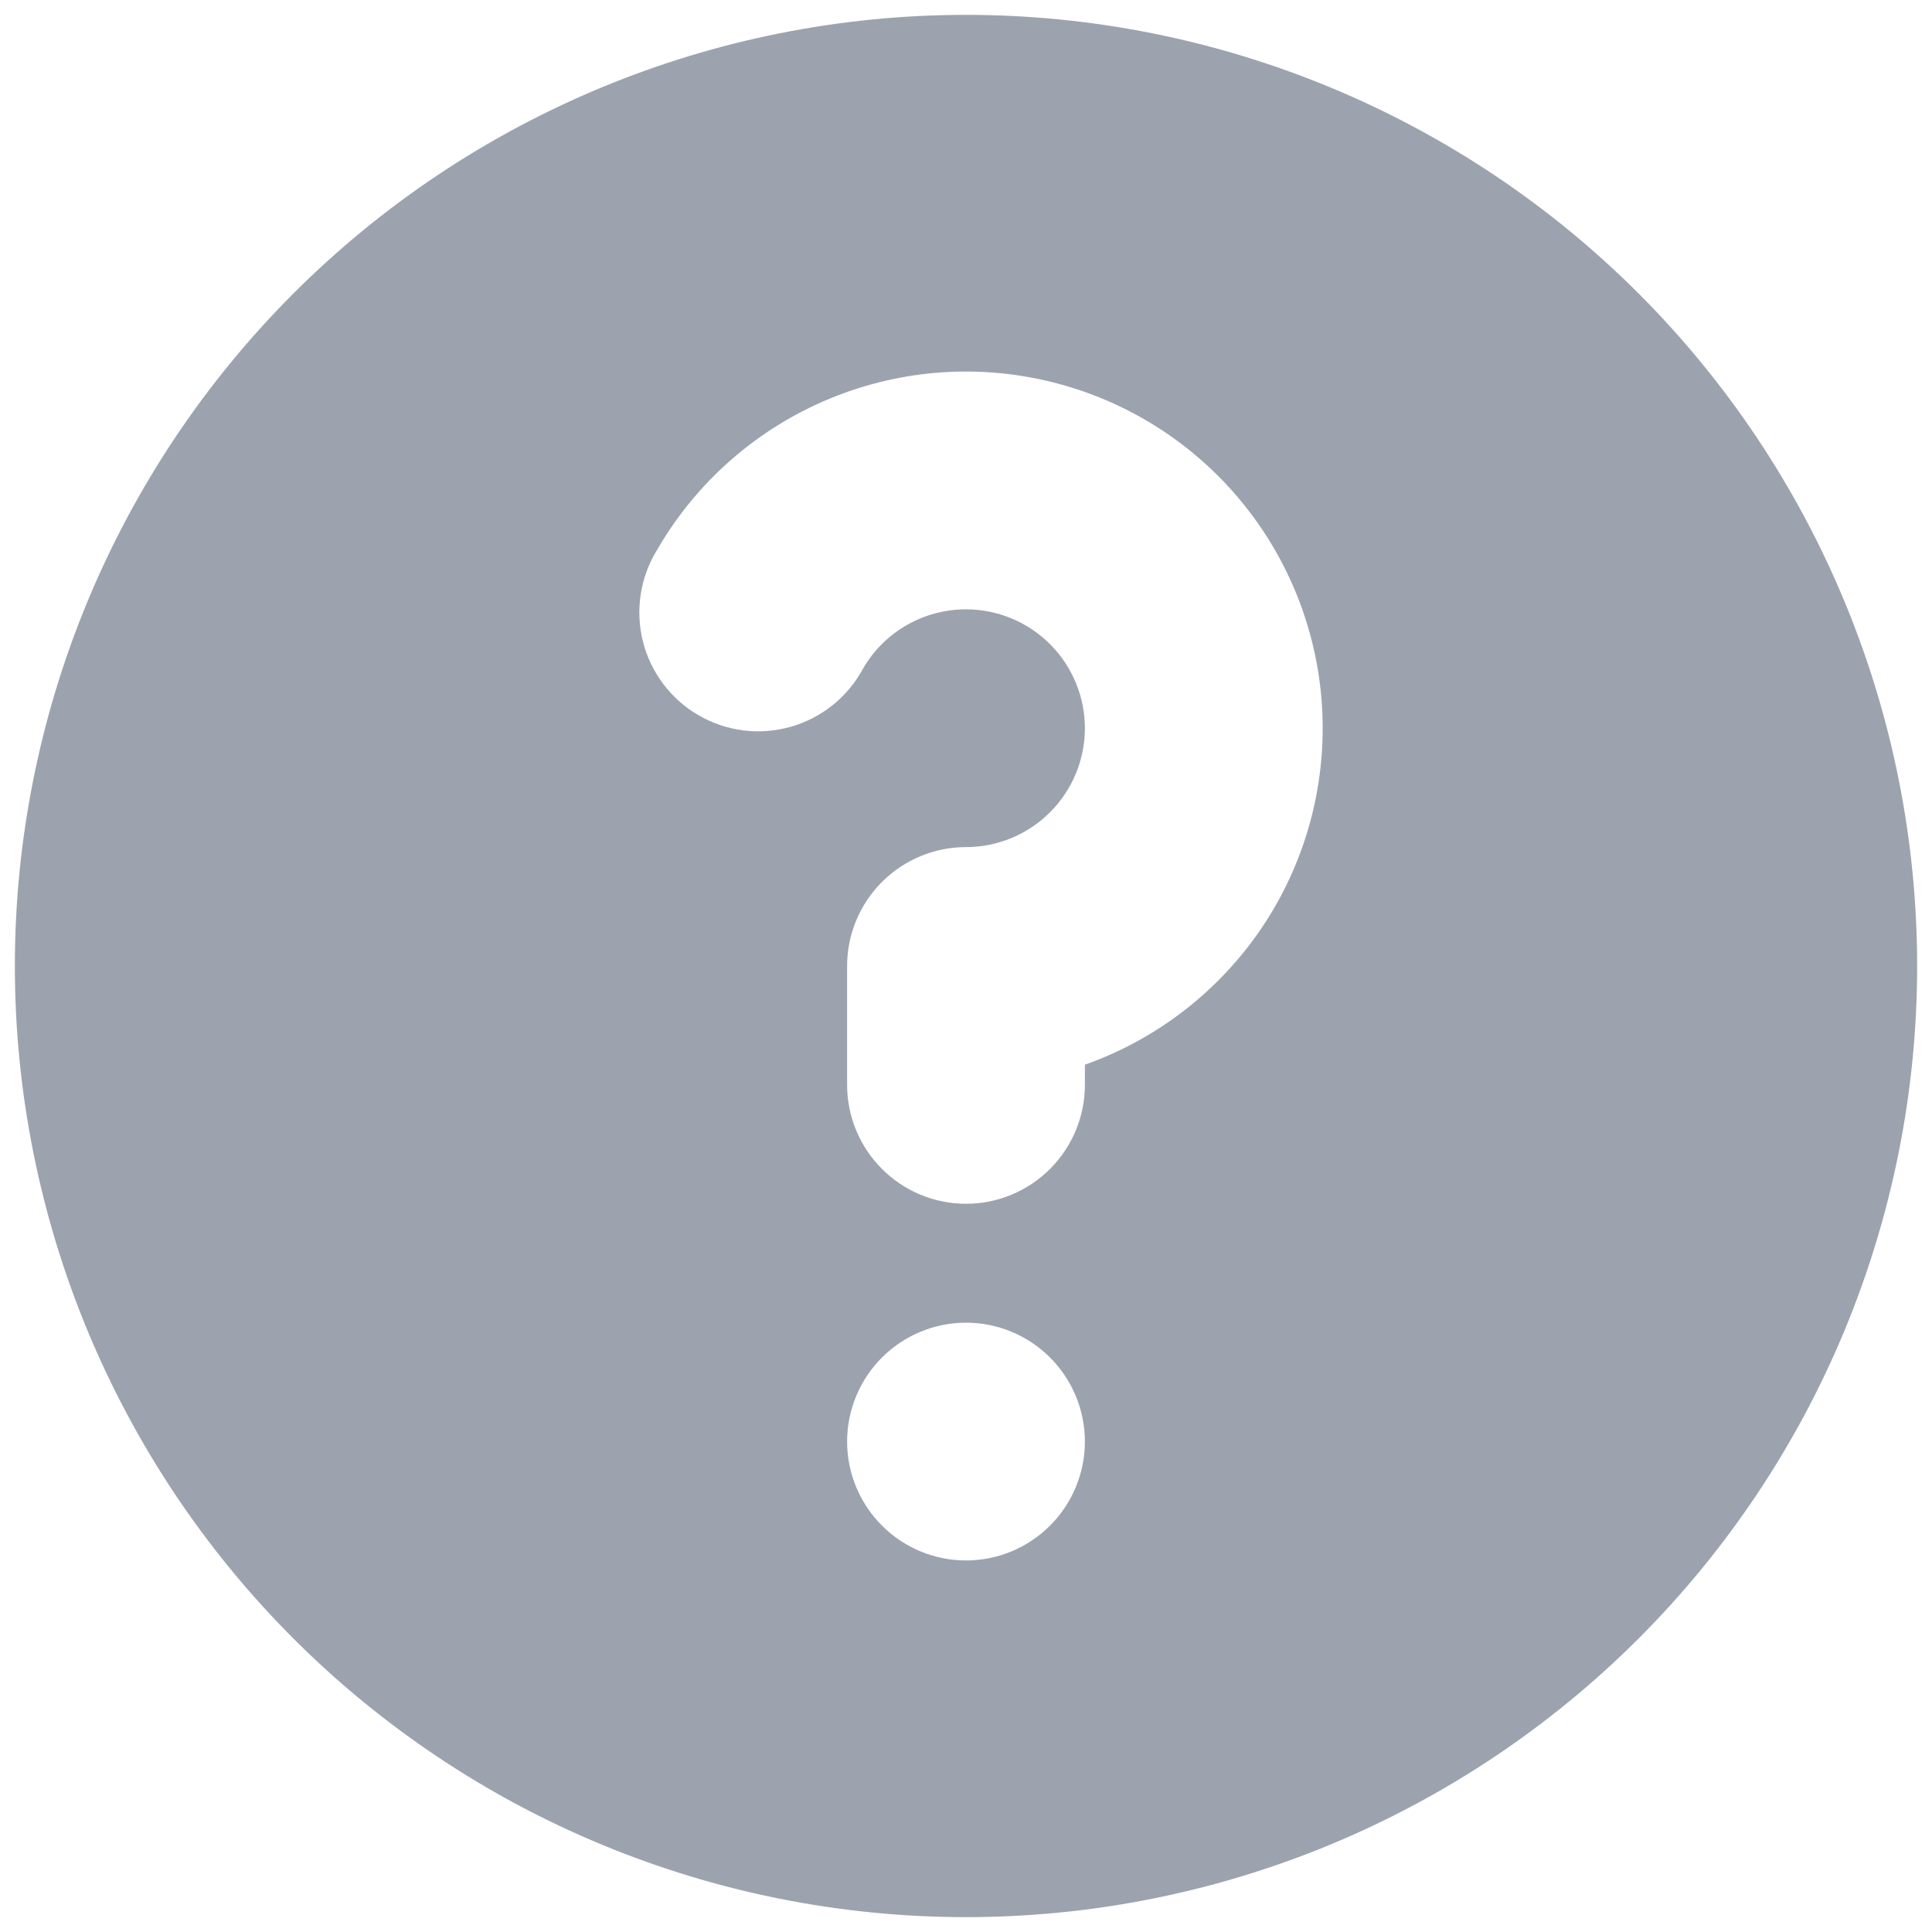 <svg width="26" height="26" viewBox="0 0 26 26" fill="none" xmlns="http://www.w3.org/2000/svg">
<path fill-rule="evenodd" clip-rule="evenodd" d="M25.8 13C25.8 16.395 24.451 19.651 22.051 22.051C19.651 24.451 16.395 25.8 13 25.8C9.605 25.8 6.349 24.451 3.949 22.051C1.549 19.651 0.2 16.395 0.2 13C0.2 9.605 1.549 6.35 3.949 3.949C6.349 1.549 9.605 0.2 13 0.2C16.395 0.2 19.651 1.549 22.051 3.949C24.451 6.35 25.8 9.605 25.8 13ZM13 8.2C12.719 8.2 12.443 8.274 12.199 8.414C11.956 8.554 11.753 8.757 11.613 9C11.511 9.189 11.373 9.355 11.206 9.489C11.039 9.623 10.847 9.722 10.641 9.781C10.435 9.839 10.219 9.856 10.007 9.83C9.794 9.803 9.589 9.734 9.403 9.627C9.218 9.52 9.056 9.377 8.927 9.206C8.798 9.035 8.704 8.84 8.652 8.632C8.6 8.424 8.59 8.208 8.623 7.997C8.655 7.785 8.73 7.582 8.843 7.4C9.371 6.485 10.187 5.77 11.163 5.366C12.139 4.961 13.222 4.89 14.242 5.164C15.263 5.437 16.165 6.04 16.808 6.878C17.451 7.716 17.8 8.743 17.8 9.8C17.8 10.793 17.493 11.762 16.92 12.573C16.346 13.383 15.536 13.997 14.6 14.328V14.6C14.6 15.024 14.431 15.431 14.131 15.731C13.831 16.031 13.424 16.2 13 16.2C12.576 16.2 12.169 16.031 11.869 15.731C11.569 15.431 11.4 15.024 11.4 14.6V13C11.4 12.576 11.569 12.169 11.869 11.869C12.169 11.569 12.576 11.4 13 11.4C13.424 11.4 13.831 11.231 14.131 10.931C14.431 10.631 14.6 10.224 14.6 9.8C14.6 9.376 14.431 8.969 14.131 8.669C13.831 8.369 13.424 8.2 13 8.2ZM13 21C13.424 21 13.831 20.831 14.131 20.531C14.431 20.231 14.6 19.824 14.6 19.4C14.6 18.976 14.431 18.569 14.131 18.269C13.831 17.969 13.424 17.8 13 17.8C12.576 17.8 12.169 17.969 11.869 18.269C11.569 18.569 11.4 18.976 11.4 19.4C11.4 19.824 11.569 20.231 11.869 20.531C12.169 20.831 12.576 21 13 21Z" fill="#9CA3AF"/>
</svg>
